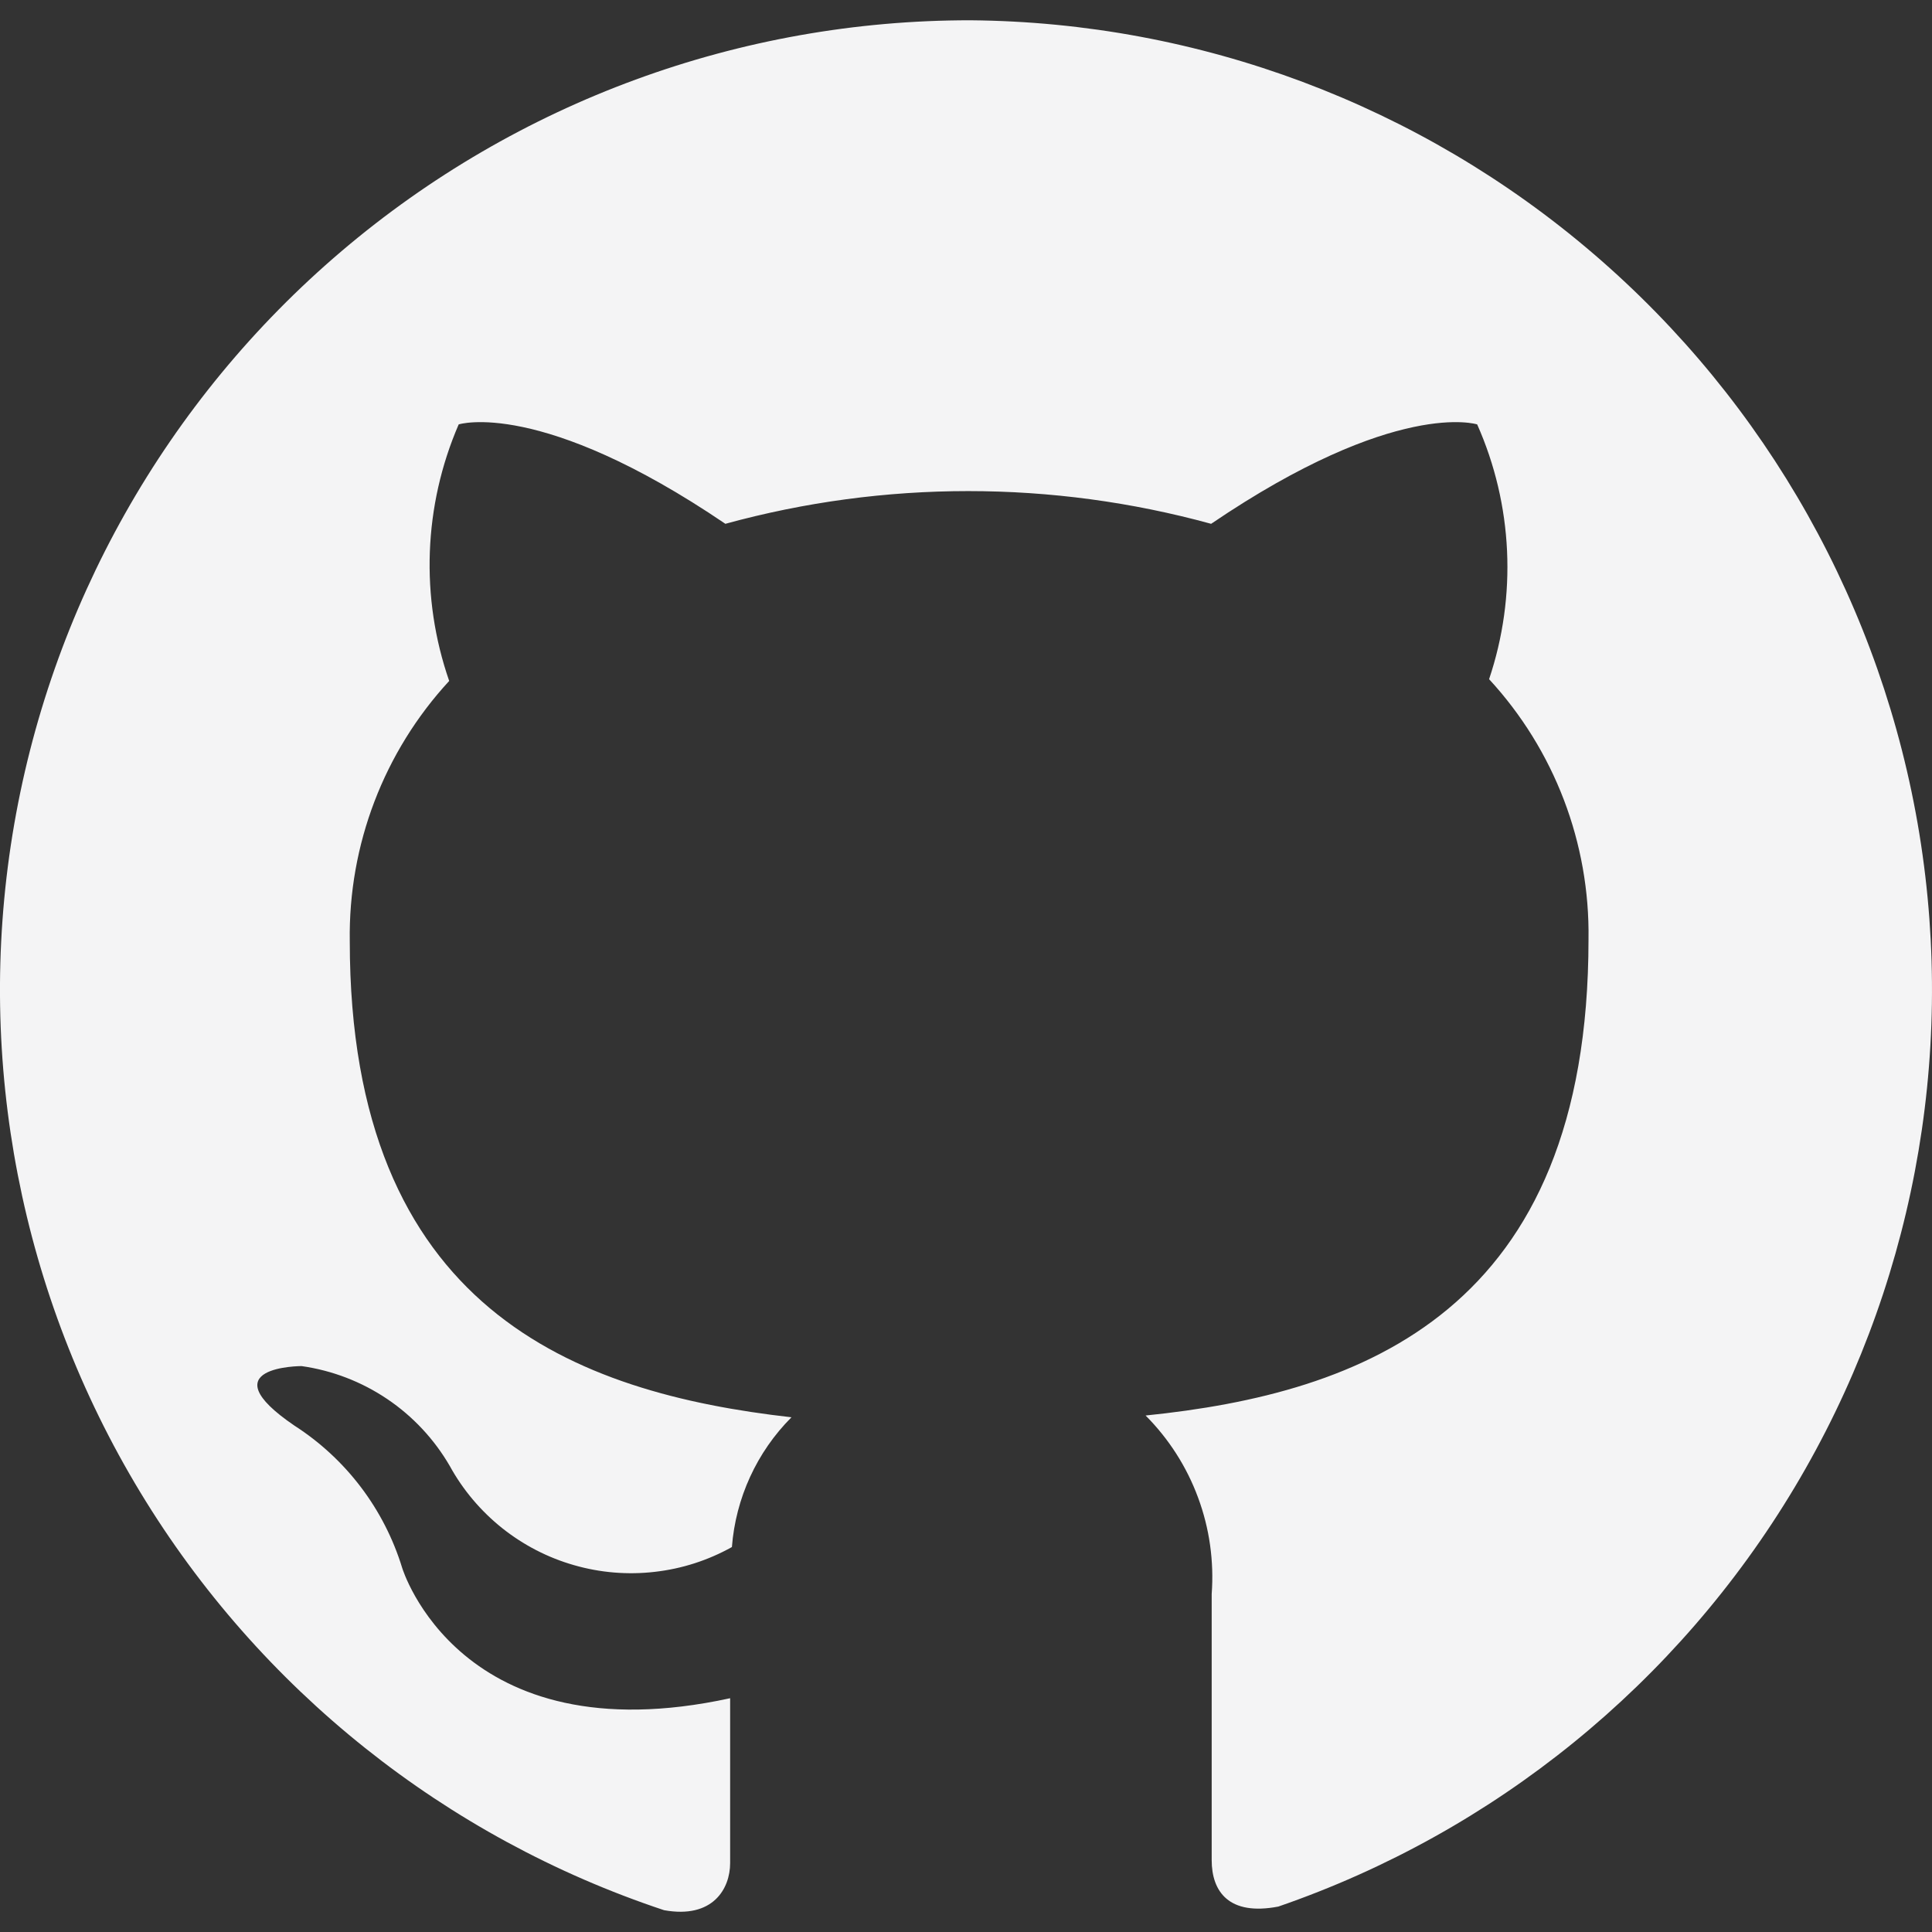 <svg width="24" height="24" viewBox="0 0 24 24" fill="none" xmlns="http://www.w3.org/2000/svg">
<rect x="0" y="0" width="24" height="24" fill="#333333" stroke="none"/>
<path fill-rule="evenodd" clip-rule="evenodd" d="M12.057 0.252C9.195 0.249 6.425 1.265 4.244 3.119C2.063 4.973 0.614 7.543 0.155 10.368C-0.303 13.194 0.26 16.09 1.743 18.538C3.226 20.986 5.533 22.826 8.249 23.729C8.856 23.839 9.07 23.462 9.07 23.144C9.07 22.826 9.07 22.102 9.07 21.096C5.706 21.828 4.996 19.477 4.996 19.477C4.773 18.748 4.299 18.122 3.658 17.71C2.571 16.97 3.746 16.97 3.746 16.97C4.127 17.024 4.491 17.164 4.81 17.379C5.129 17.594 5.395 17.879 5.588 18.212C5.751 18.509 5.972 18.77 6.237 18.982C6.502 19.193 6.805 19.35 7.131 19.443C7.457 19.537 7.798 19.565 8.134 19.526C8.471 19.488 8.796 19.383 9.092 19.218C9.139 18.61 9.401 18.038 9.832 17.606C7.155 17.303 4.345 16.268 4.345 11.691C4.327 10.495 4.769 9.338 5.58 8.459C5.219 7.42 5.261 6.282 5.698 5.272C5.698 5.272 6.711 4.947 9.011 6.507C10.986 5.965 13.07 5.965 15.045 6.507C17.344 4.947 18.35 5.272 18.35 5.272C18.794 6.272 18.846 7.401 18.498 8.437C19.309 9.316 19.751 10.473 19.733 11.668C19.733 16.297 16.916 17.31 14.231 17.584C14.519 17.873 14.742 18.221 14.883 18.604C15.025 18.986 15.082 19.395 15.052 19.802C15.052 21.414 15.052 22.715 15.052 23.107C15.052 23.499 15.267 23.802 15.88 23.684C18.566 22.758 20.838 20.913 22.295 18.474C23.752 16.036 24.3 13.161 23.843 10.357C23.385 7.553 21.952 5.002 19.795 3.153C17.639 1.303 14.898 0.276 12.057 0.252Z" fill="#F4F4F5"/>
</svg>
